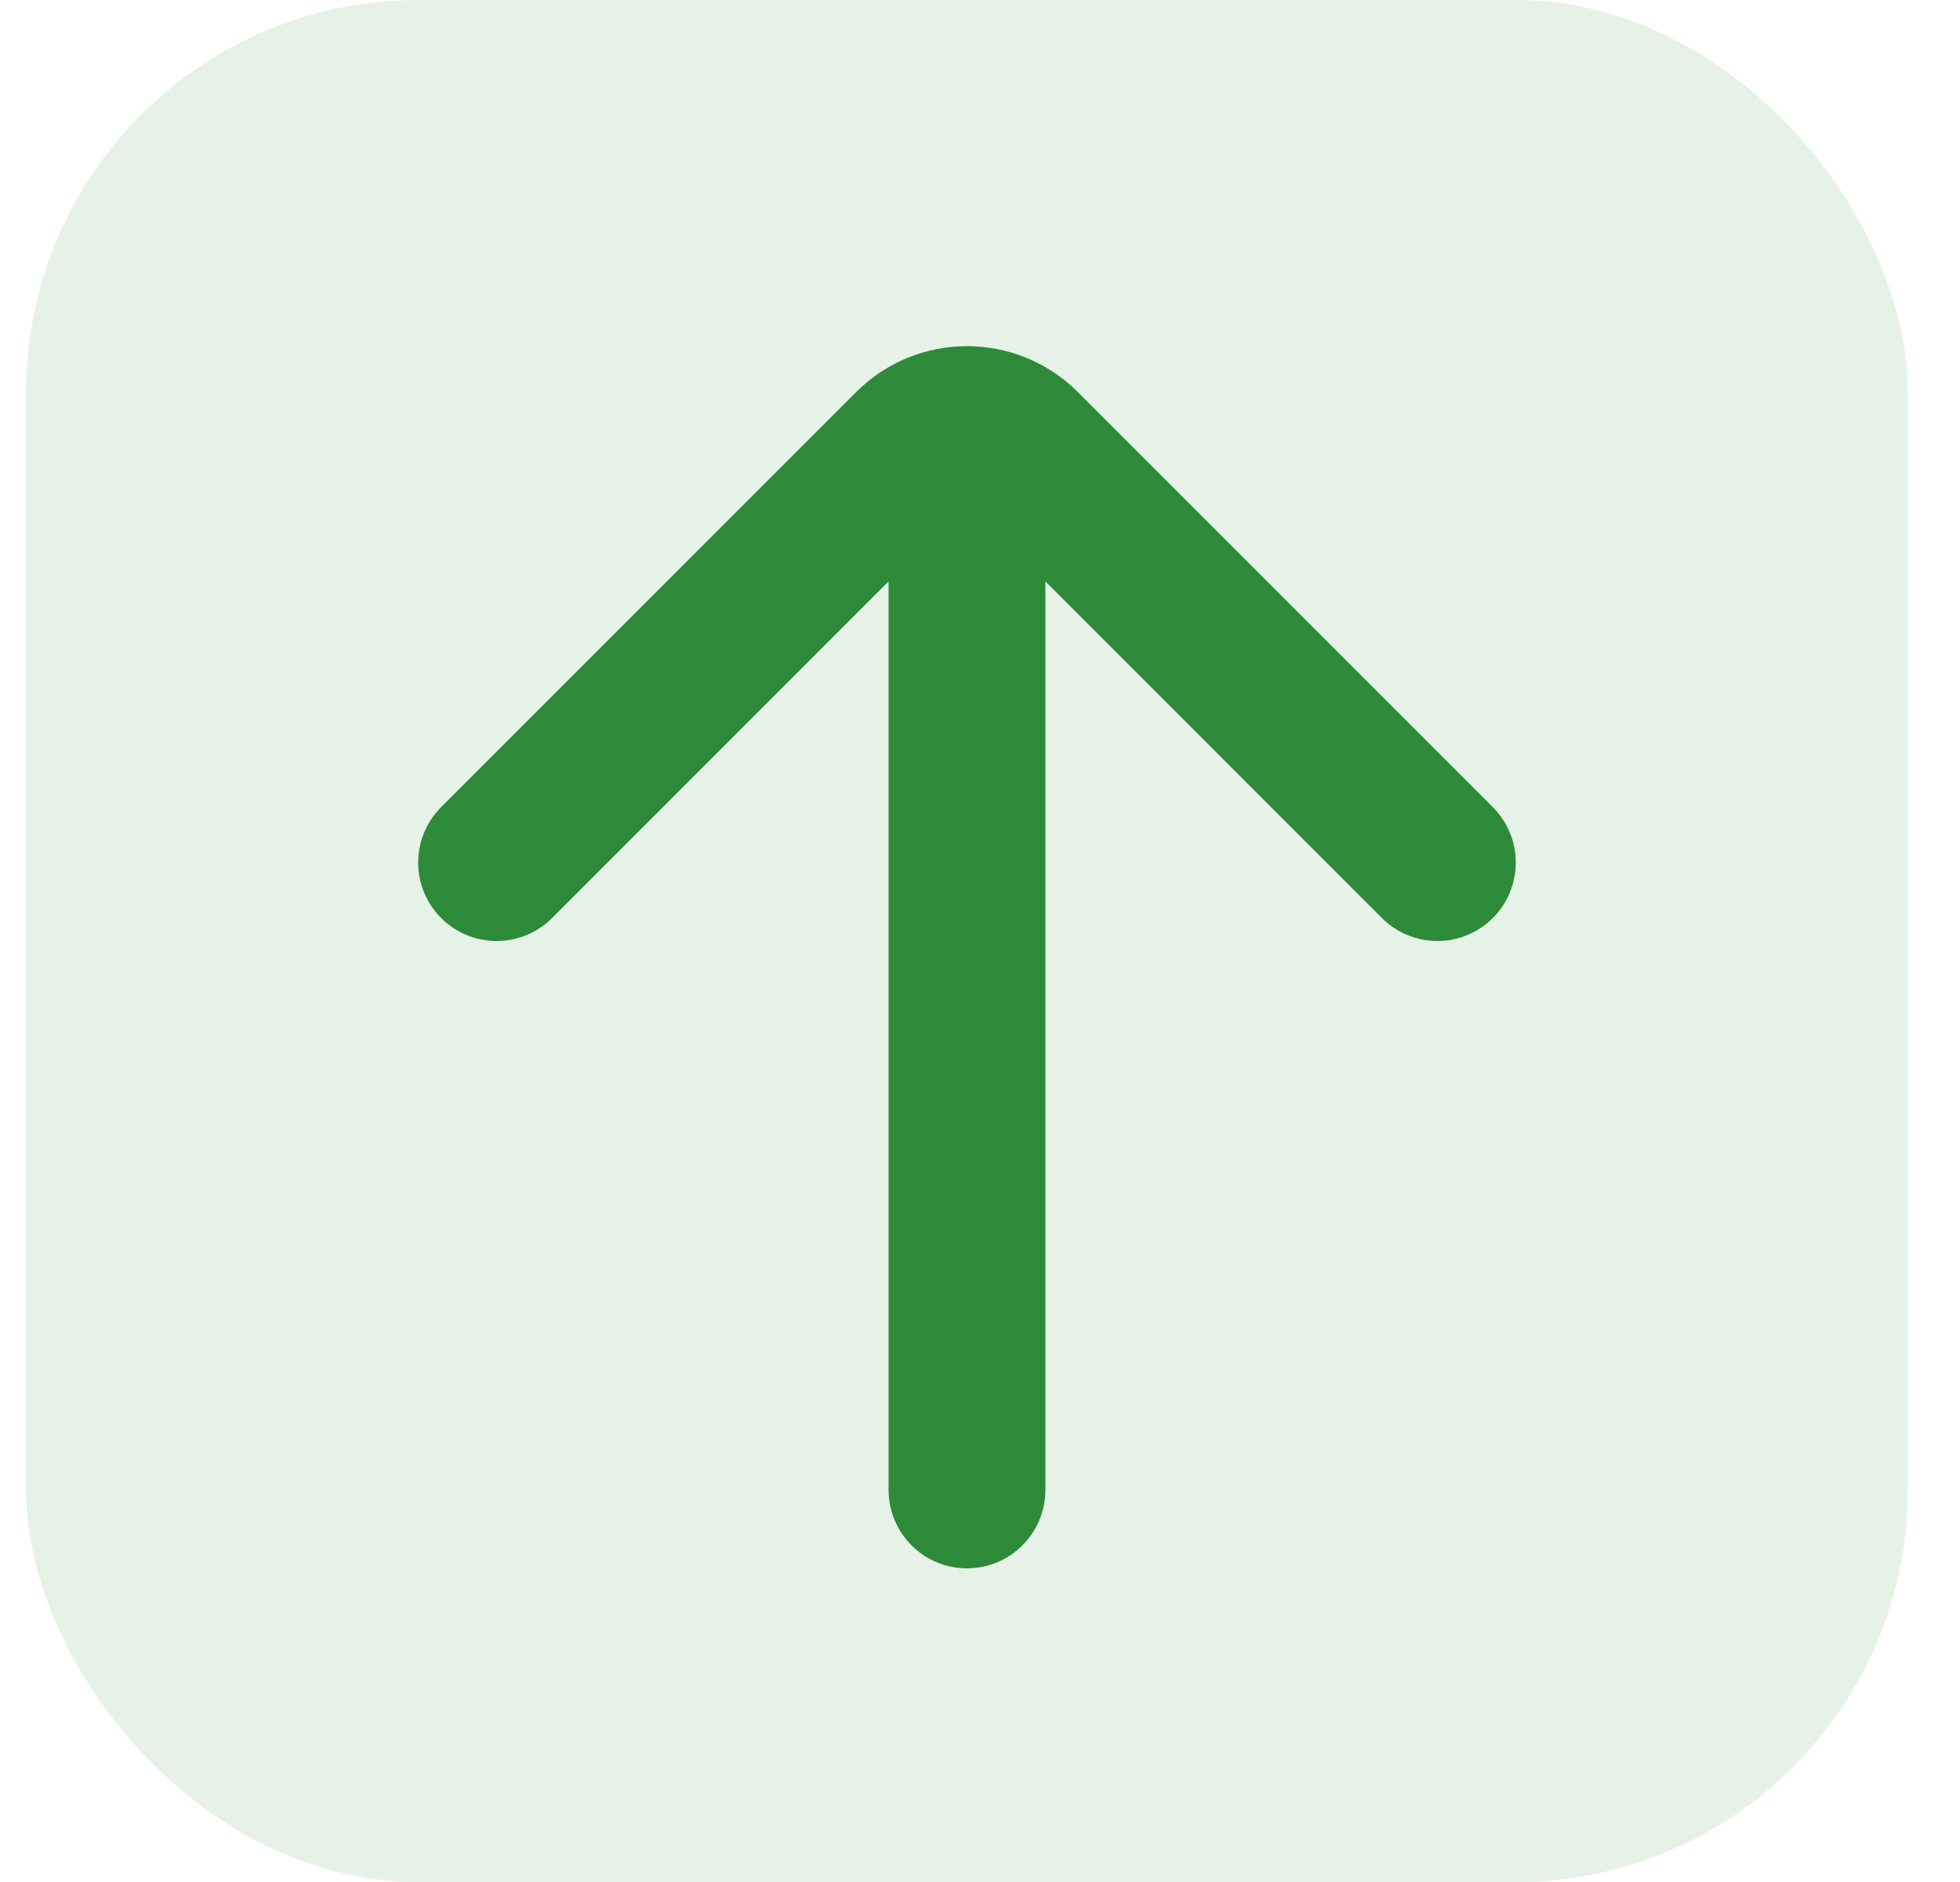 <svg width="25" height="24" viewBox="0 0 25 24" fill="none" xmlns="http://www.w3.org/2000/svg">
<g id="arrow/up">
<rect x="0.334" width="24" height="24" rx="5" fill="#2D8A39" fill-opacity="0.12"/>
<path id="Icon" d="M12.334 19L12.334 6M6.334 11L11.627 5.707C12.017 5.317 12.651 5.317 13.041 5.707L18.334 11" stroke="#2D8A39" stroke-width="2" stroke-linecap="round"/>
</g>
</svg>
